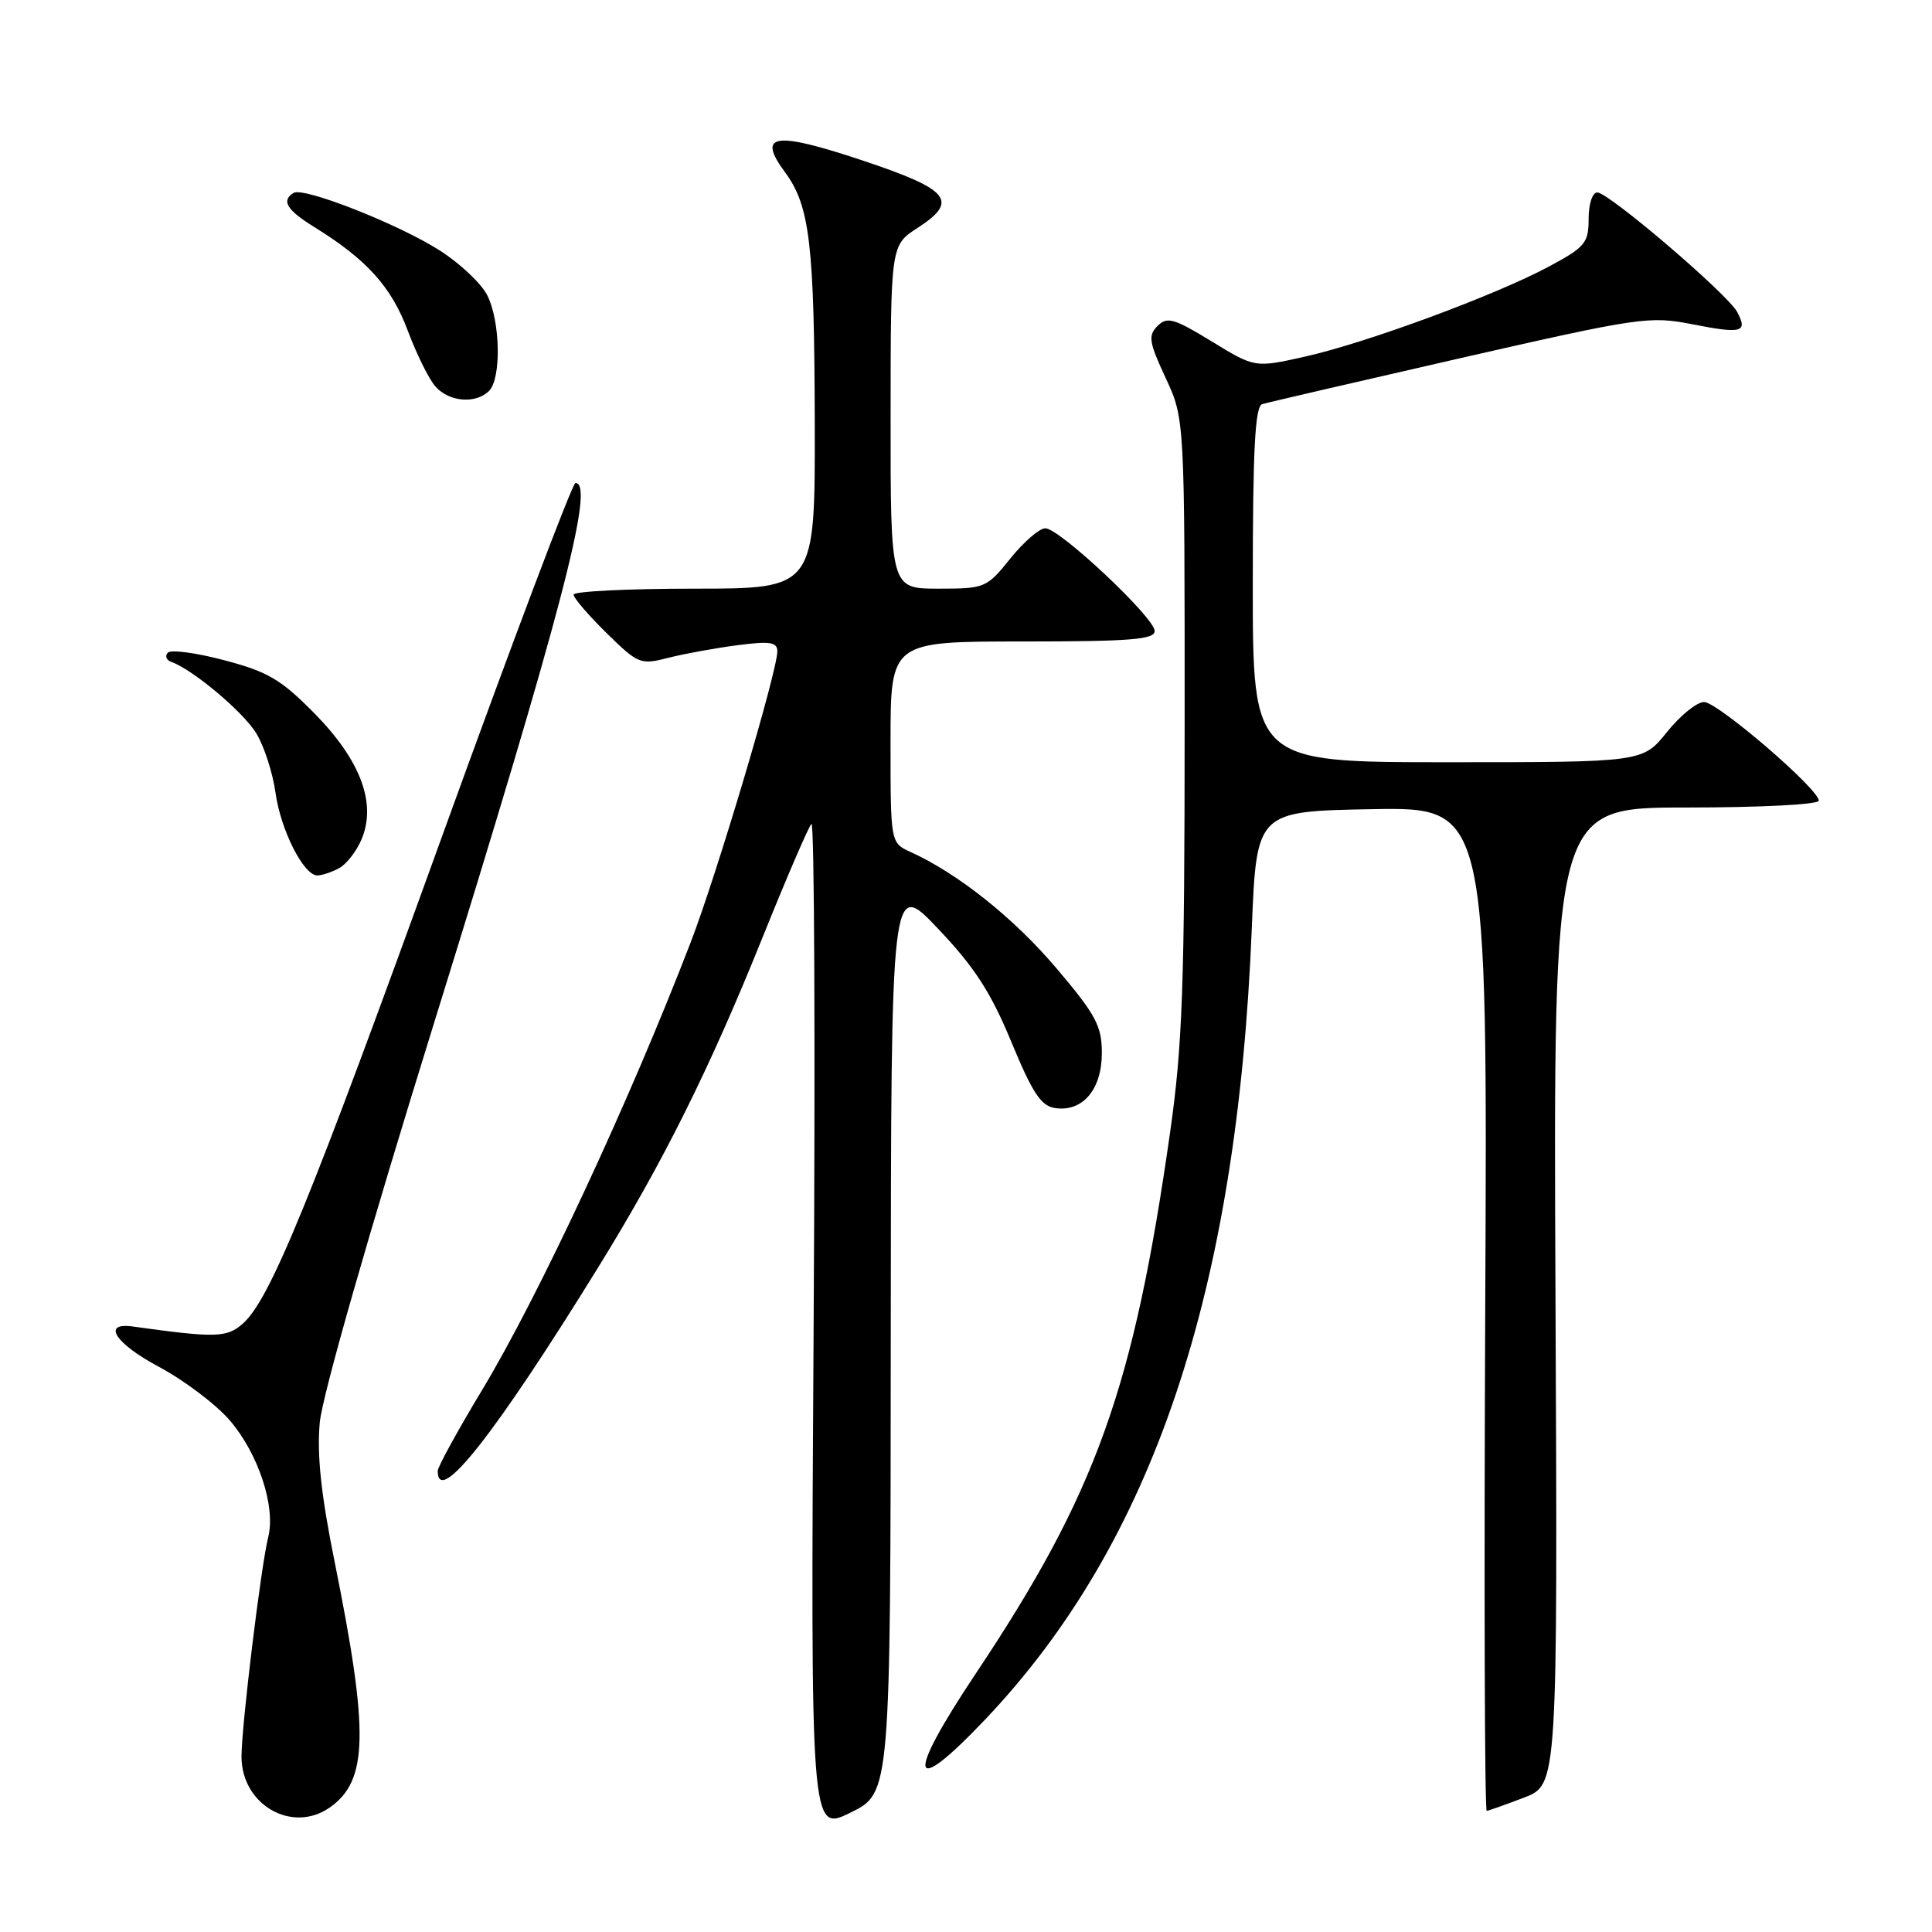 <?xml version="1.0" encoding="UTF-8" standalone="no"?>
<!DOCTYPE svg PUBLIC "-//W3C//DTD SVG 1.1//EN" "http://www.w3.org/Graphics/SVG/1.1/DTD/svg11.dtd" >
<svg xmlns="http://www.w3.org/2000/svg" xmlns:xlink="http://www.w3.org/1999/xlink" version="1.1" viewBox="0 0 256 256">
 <g >
 <path fill="currentColor"
d=" M 118.03 177.04 C 118.07 116.50 118.07 116.50 124.28 123.04 C 129.12 128.13 131.28 131.47 134.00 138.04 C 136.83 144.88 137.95 146.56 139.83 146.83 C 143.47 147.35 146.00 144.35 146.00 139.54 C 146.00 135.93 145.23 134.49 139.95 128.26 C 134.32 121.63 126.96 115.76 120.65 112.89 C 118.00 111.68 118.00 111.68 118.00 98.34 C 118.00 85.00 118.00 85.00 135.50 85.00 C 149.75 85.00 153.00 84.74 153.00 83.61 C 153.00 81.85 140.39 70.00 138.51 70.00 C 137.73 70.00 135.65 71.80 133.88 74.00 C 130.74 77.91 130.52 78.00 124.33 78.00 C 118.00 78.00 118.00 78.00 118.01 55.25 C 118.02 32.50 118.02 32.50 121.58 30.20 C 127.11 26.62 125.88 25.12 114.16 21.22 C 102.60 17.37 100.26 17.73 104.01 22.81 C 107.31 27.27 107.91 32.31 107.96 56.25 C 108.00 78.00 108.00 78.00 92.00 78.00 C 83.20 78.00 76.00 78.36 76.00 78.79 C 76.00 79.23 77.96 81.51 80.36 83.87 C 84.58 88.01 84.86 88.12 88.61 87.15 C 90.75 86.61 94.86 85.86 97.75 85.49 C 102.05 84.93 103.00 85.08 103.00 86.31 C 103.00 88.94 94.98 115.89 91.52 124.86 C 83.40 145.96 71.37 171.77 63.86 184.22 C 60.64 189.56 58.00 194.37 58.00 194.91 C 58.00 199.71 65.57 190.10 79.29 167.89 C 87.91 153.93 94.02 141.65 101.06 124.17 C 104.23 116.29 107.14 109.54 107.52 109.17 C 107.91 108.80 108.04 138.71 107.81 175.64 C 107.40 242.78 107.40 242.78 112.70 240.18 C 118.00 237.58 118.00 237.58 118.03 177.04 Z  M 43.70 239.50 C 48.78 235.94 48.91 229.60 44.35 207.00 C 42.54 198.06 41.98 192.79 42.37 188.50 C 42.70 184.93 48.84 163.48 57.53 135.50 C 74.38 81.23 78.90 63.99 76.25 64.00 C 75.84 64.01 67.90 85.05 58.60 110.75 C 41.03 159.37 35.78 172.20 32.17 175.39 C 30.05 177.26 28.58 177.30 17.61 175.77 C 13.43 175.18 15.24 178.01 21.02 181.09 C 24.39 182.89 28.64 186.10 30.46 188.22 C 34.25 192.65 36.55 199.65 35.54 203.68 C 34.58 207.51 32.00 228.70 32.00 232.76 C 32.00 239.14 38.70 243.00 43.70 239.50 Z  M 201.95 238.19 C 206.40 236.48 206.40 236.48 206.11 171.74 C 205.82 107.00 205.82 107.00 223.41 107.00 C 233.35 107.00 241.00 106.60 241.00 106.09 C 241.00 104.55 227.61 93.04 225.80 93.02 C 224.86 93.01 222.65 94.80 220.88 97.00 C 217.67 101.00 217.67 101.00 191.83 101.00 C 166.00 101.00 166.00 101.00 166.00 77.47 C 166.00 59.52 166.30 53.85 167.25 53.55 C 167.94 53.34 179.71 50.61 193.41 47.48 C 217.28 42.04 218.57 41.85 224.26 42.97 C 230.82 44.26 231.63 44.04 230.18 41.33 C 228.91 38.96 213.16 25.50 211.65 25.50 C 211.00 25.50 210.50 27.03 210.50 29.00 C 210.50 32.20 210.05 32.74 205.22 35.33 C 198.11 39.14 181.01 45.45 172.89 47.26 C 166.28 48.74 166.28 48.74 160.56 45.24 C 155.55 42.18 154.65 41.92 153.38 43.19 C 152.11 44.46 152.24 45.32 154.45 50.07 C 156.98 55.50 156.98 55.50 156.97 96.00 C 156.97 130.58 156.69 138.47 155.05 150.00 C 150.20 184.07 145.25 197.85 129.26 221.81 C 119.92 235.81 120.50 238.42 130.59 227.79 C 152.74 204.43 163.92 171.23 165.87 123.00 C 166.50 107.50 166.50 107.50 181.80 107.22 C 197.11 106.95 197.11 106.95 196.80 173.47 C 196.64 210.06 196.72 239.98 197.00 239.95 C 197.28 239.92 199.50 239.12 201.95 238.19 Z  M 44.93 115.04 C 45.92 114.51 47.27 112.76 47.93 111.16 C 49.90 106.41 47.77 100.74 41.69 94.55 C 37.26 90.05 35.51 89.01 29.74 87.49 C 26.02 86.50 22.64 86.05 22.24 86.48 C 21.83 86.92 22.03 87.46 22.69 87.70 C 25.57 88.73 32.23 94.33 33.96 97.17 C 35.00 98.88 36.14 102.41 36.50 105.00 C 37.18 109.97 40.23 116.00 42.05 116.00 C 42.65 116.00 43.94 115.57 44.93 115.04 Z  M 64.80 51.80 C 66.46 50.14 66.30 42.49 64.54 39.08 C 63.74 37.53 60.93 34.89 58.29 33.20 C 52.79 29.69 40.22 24.74 38.90 25.56 C 37.23 26.59 37.99 27.83 41.70 30.12 C 48.60 34.39 51.86 38.01 54.03 43.81 C 55.20 46.94 56.86 50.29 57.73 51.25 C 59.55 53.27 63.06 53.54 64.80 51.80 Z "/>
</g>
</svg>
